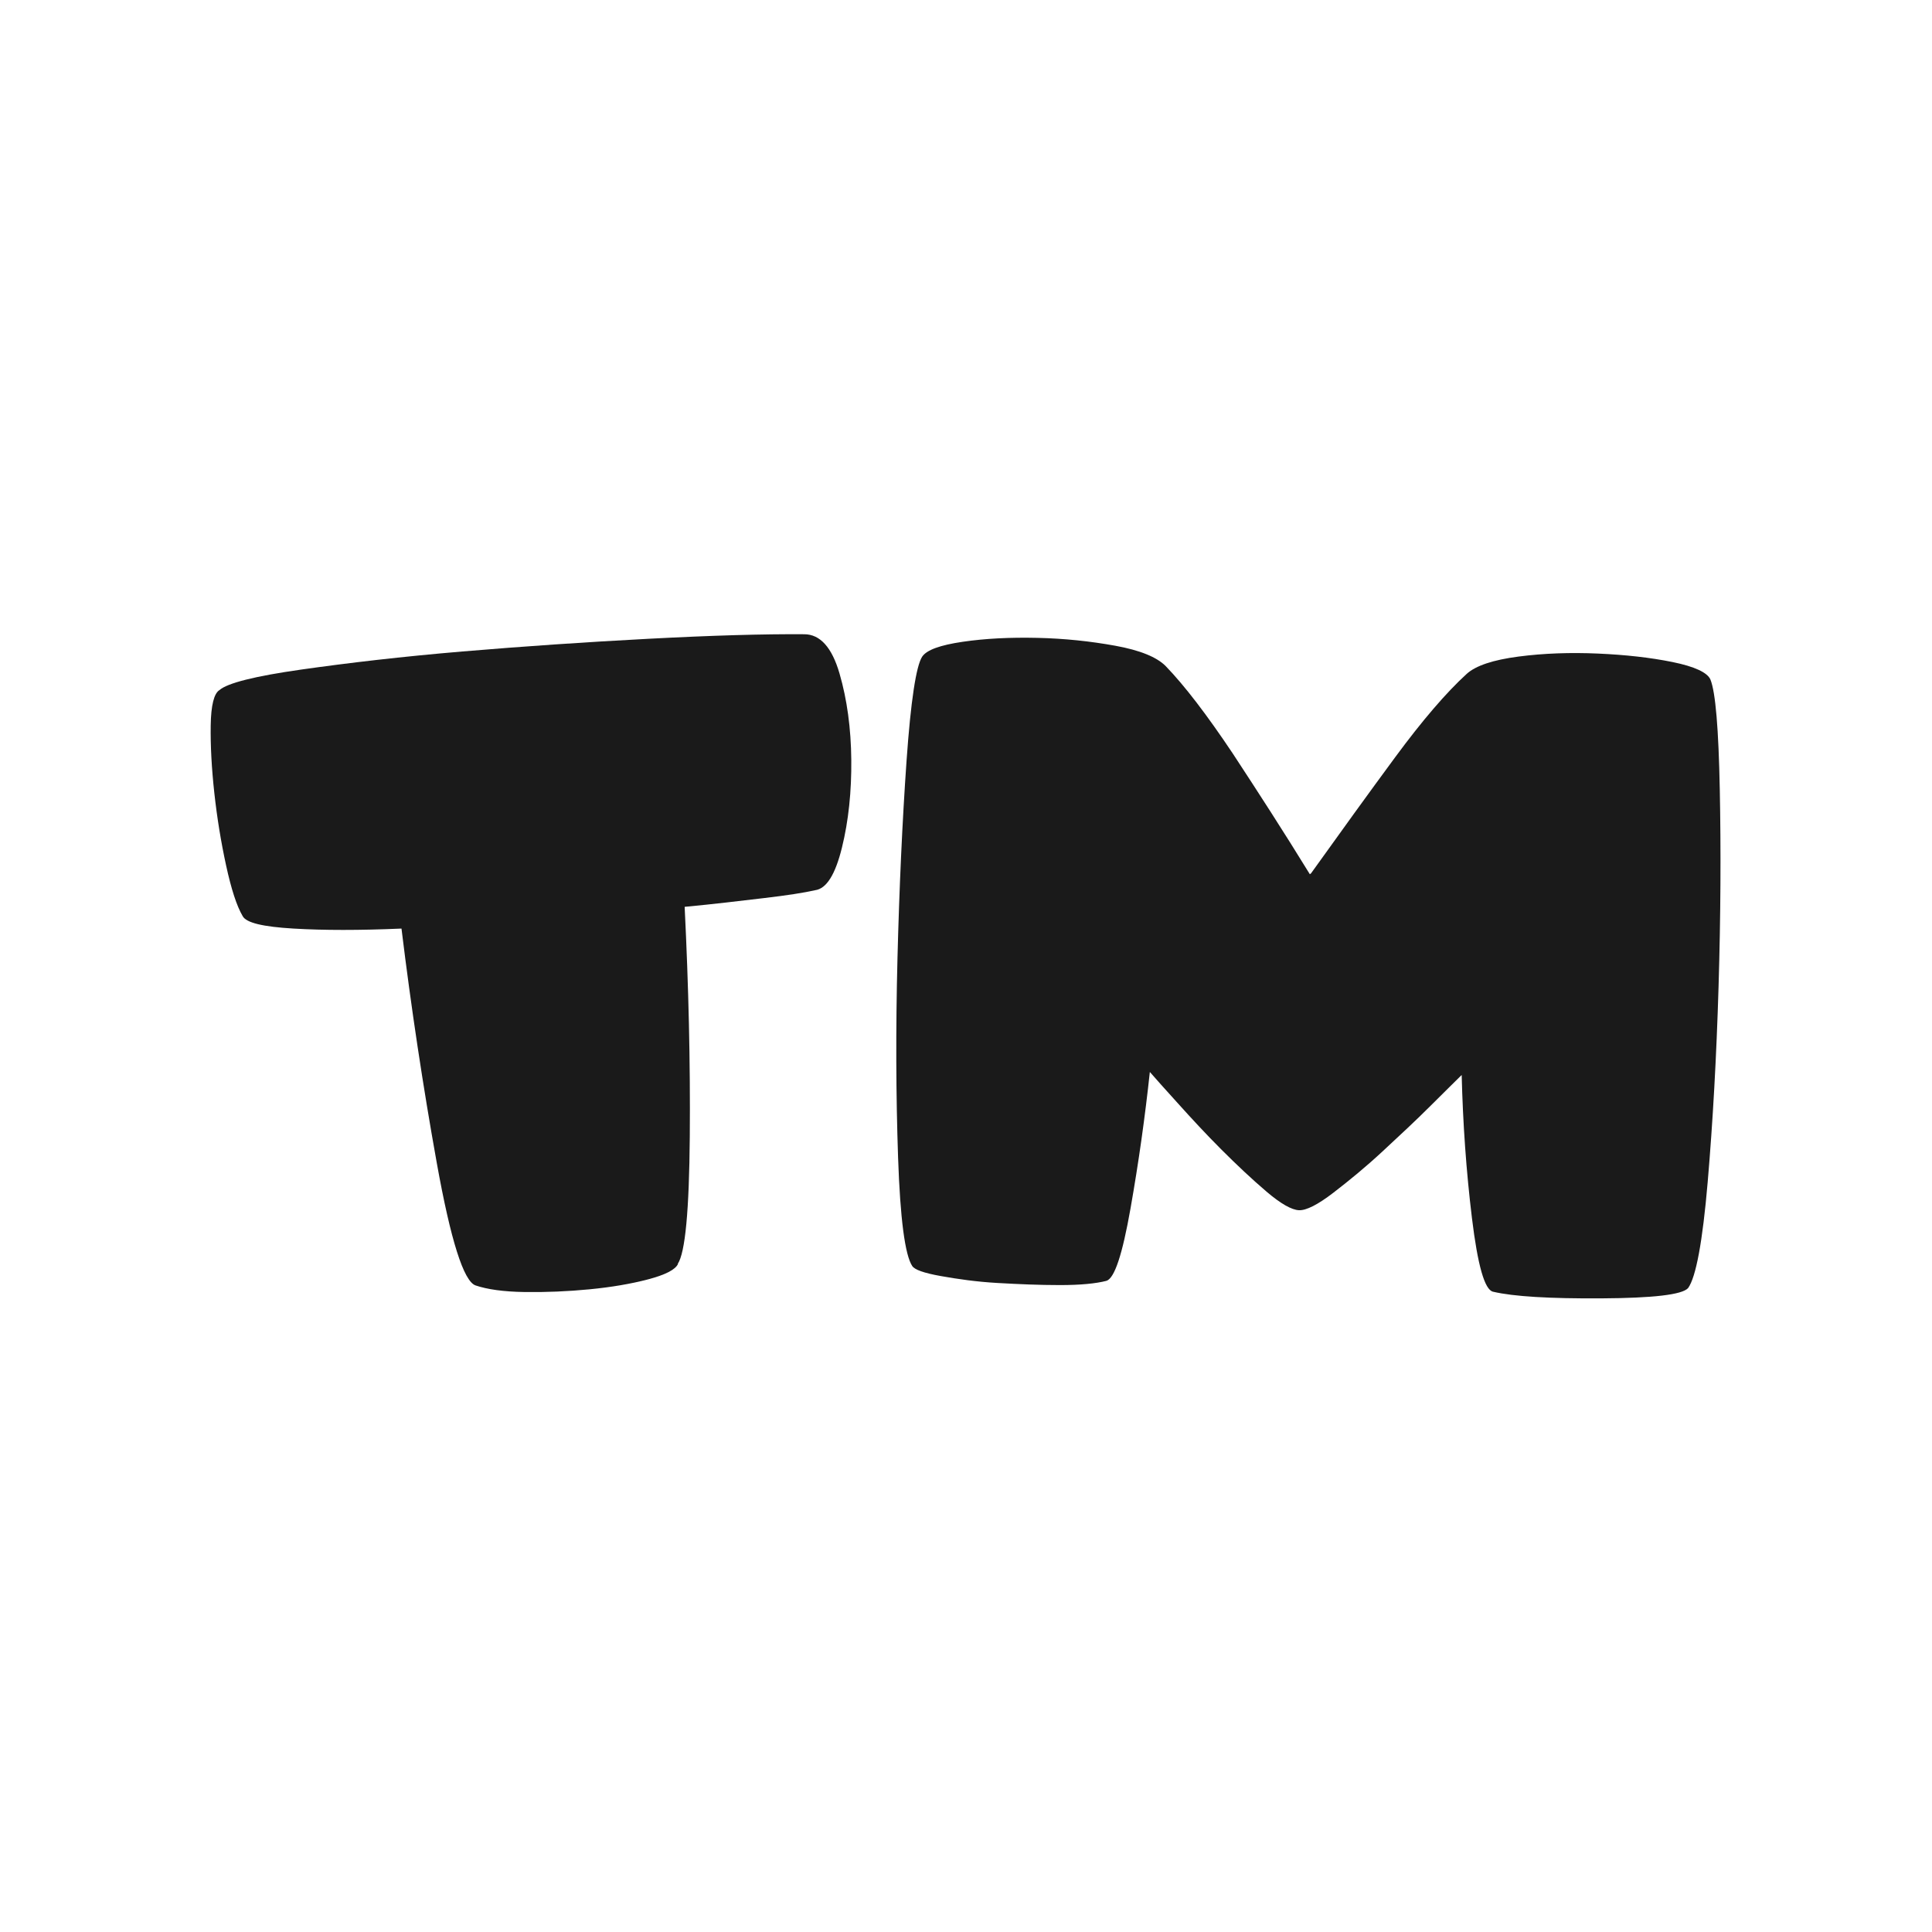 <?xml version="1.0" encoding="UTF-8"?>
<svg id="Layer_2" data-name="Layer 2" xmlns="http://www.w3.org/2000/svg" viewBox="0 0 64 64">
  <defs>
    <style>
      .cls-1 {
        fill: #606060;
        opacity: 0;
      }

      .cls-2 {
        fill: #1a1a1a;
      }
    </style>
  </defs>
  <g id="Black">
    <g id="Trademark_Sign_Flat_Black" data-name="Trademark Sign Flat Black">
      <rect class="cls-1" width="64" height="64"/>
      <g>
        <path class="cls-2" d="M22.46,41.87c-.09,.19-.42,.36-.99,.51s-1.22,.26-1.94,.33-1.44,.1-2.15,.09-1.25-.09-1.63-.22c-.39-.14-.82-1.49-1.28-4.05s-.85-5.15-1.17-7.77c-1.38,.06-2.57,.06-3.58,0s-1.56-.19-1.68-.41c-.2-.34-.38-.9-.55-1.68s-.3-1.58-.39-2.4-.13-1.57-.12-2.24,.11-1.06,.29-1.17c.26-.23,1.16-.46,2.71-.68s3.33-.43,5.35-.6,4.07-.31,6.16-.42,3.8-.16,5.15-.15c.53,0,.92,.44,1.17,1.3s.38,1.82,.39,2.86-.09,2.02-.31,2.91-.51,1.36-.89,1.41c-.35,.08-.92,.17-1.69,.26s-1.66,.2-2.63,.29c.13,2.63,.19,5.16,.17,7.61-.02,2.45-.15,3.85-.4,4.22Z"/>
        <path class="cls-2" d="M43.43,28.93c.96-1.34,1.89-2.63,2.79-3.85s1.69-2.14,2.37-2.76c.3-.27,.87-.46,1.71-.57s1.72-.14,2.63-.1,1.73,.13,2.47,.28,1.16,.35,1.26,.58c.17,.42,.27,1.63,.31,3.64s.03,4.18-.04,6.52-.19,4.49-.36,6.48-.39,3.16-.65,3.52c-.2,.22-1.16,.33-2.87,.34s-2.91-.06-3.59-.22c-.28-.06-.51-.88-.7-2.44s-.3-3.14-.34-4.74c-.19,.19-.54,.53-1.03,1.02s-1.03,.99-1.59,1.51-1.11,.97-1.63,1.37-.9,.59-1.14,.58-.6-.21-1.08-.62-.97-.87-1.49-1.39-.99-1.03-1.44-1.53-.76-.84-.93-1.04c-.16,1.49-.37,2.99-.64,4.52s-.53,2.32-.8,2.4c-.35,.09-.86,.14-1.54,.14s-1.37-.03-2.07-.07-1.32-.13-1.88-.23-.86-.21-.94-.33c-.24-.36-.4-1.56-.47-3.6s-.08-4.23-.02-6.59c.06-2.35,.16-4.54,.3-6.54s.32-3.16,.52-3.46c.15-.22,.59-.38,1.34-.49s1.57-.15,2.47-.13,1.75,.11,2.58,.26,1.38,.38,1.67,.67c.63,.65,1.37,1.62,2.22,2.89,.84,1.28,1.7,2.61,2.56,4.01Z"/>
      </g>
    </g>
  </g>
</svg>